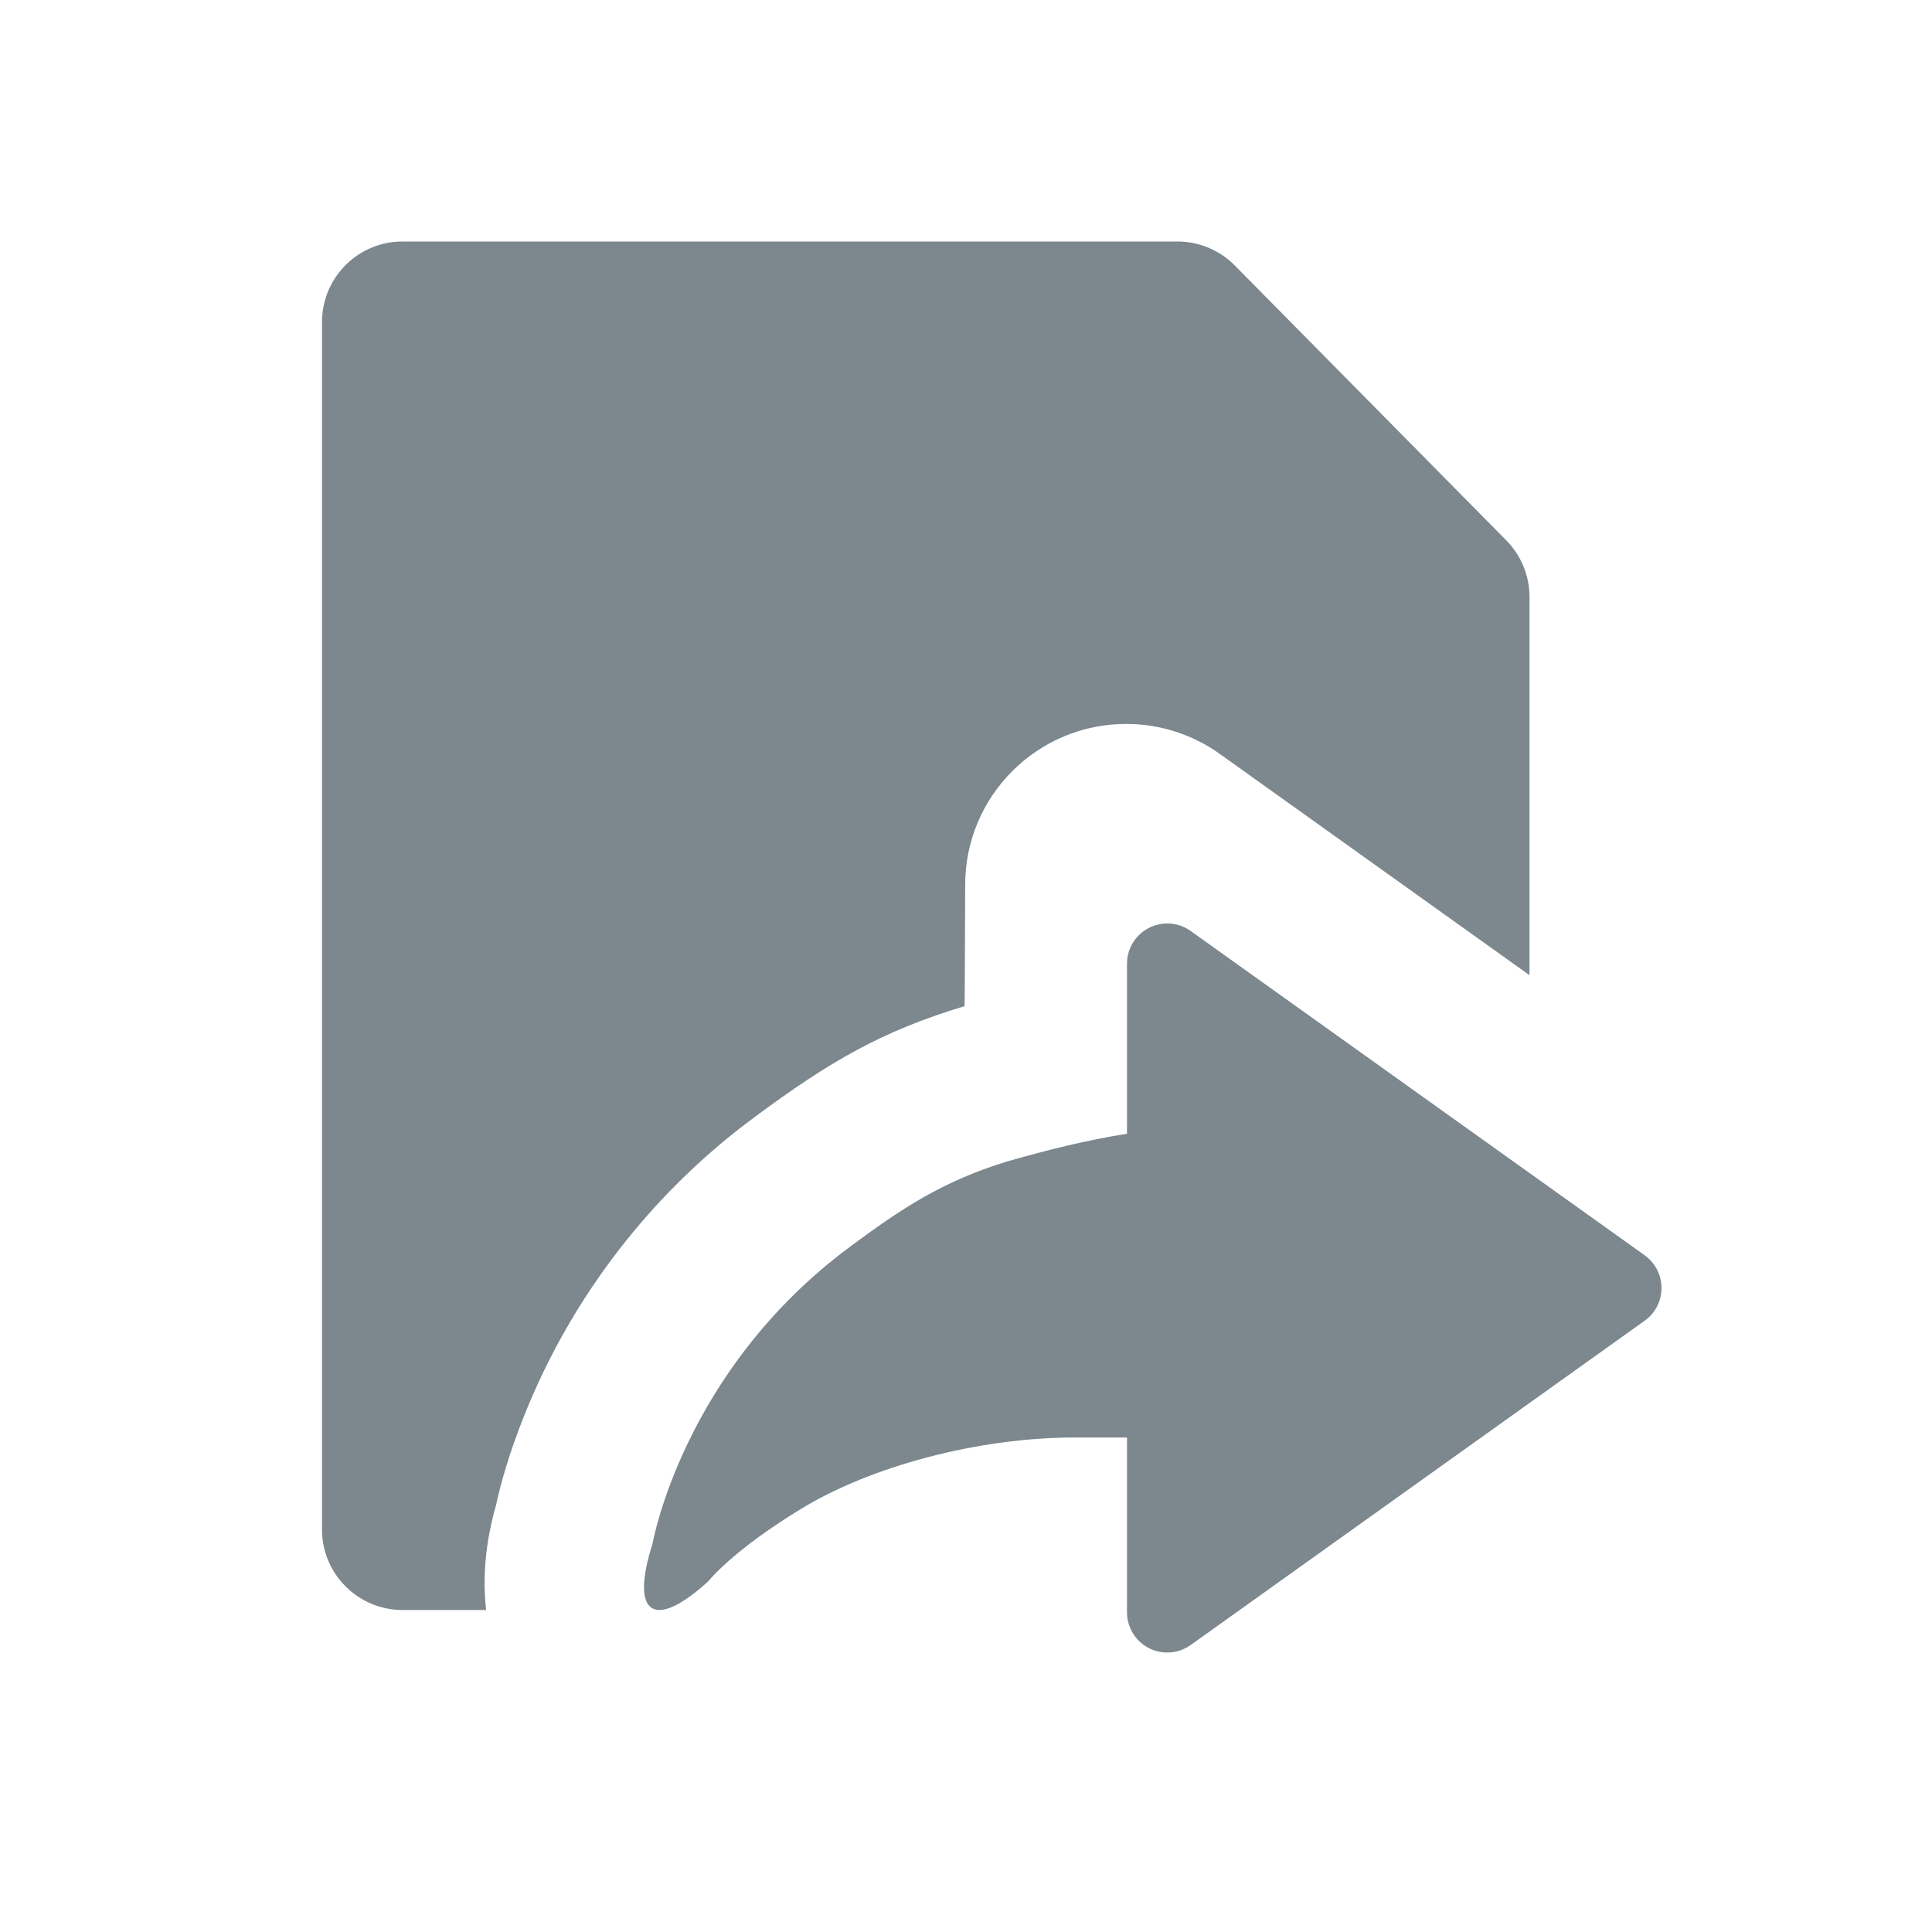 <?xml version="1.0" encoding="UTF-8"?>
<svg width="24px" height="24px" viewBox="0 0 24 24" version="1.1" xmlns="http://www.w3.org/2000/svg" xmlns:xlink="http://www.w3.org/1999/xlink">
    <!-- Generator: Sketch 49.1 (51147) - http://www.bohemiancoding.com/sketch -->
    <title>navic/share_nor</title>
    <desc>Created with Sketch.</desc>
    <defs></defs>
    <g id="navic/share_nor" stroke="none" stroke-width="1" fill="none" fill-rule="evenodd">
        <g id="ic_share_nor">
            <rect id="Rectangle-48" x="0" y="0" width="24" height="24"></rect>
            <path d="M14,17.857 L13.353,17.857 C12.143,17.857 10.812,18.218 9.952,18.743 C9.092,19.267 8.803,19.639 8.803,19.639 C8.126,20.26 7.822,20.063 8.106,19.177 C8.106,19.177 8.478,17.034 10.552,15.493 C11.189,15.02 11.708,14.67 12.529,14.423 C13.006,14.287 13.5,14.162 14,14.084 L14,11.972 C14,11.695 14.224,11.472 14.5,11.472 C14.604,11.472 14.706,11.504 14.791,11.565 L20.43,15.593 C20.655,15.754 20.707,16.066 20.547,16.291 C20.515,16.336 20.475,16.375 20.43,16.407 L14.791,20.435 C14.566,20.596 14.254,20.544 14.093,20.319 C14.033,20.234 14,20.133 14,20.028 L14,17.857 Z M19,12.114 L15.152,9.365 C14.815,9.124 14.411,8.994 13.996,8.993 C12.892,8.989 11.993,9.882 11.99,10.986 L11.99,10.986 C11.987,11.994 11.984,12.499 11.982,12.499 C10.97,12.804 10.322,13.172 9.359,13.888 C8.798,14.304 8.306,14.775 7.879,15.288 C7.26,16.033 6.808,16.83 6.494,17.63 C6.327,18.055 6.222,18.417 6.163,18.694 C6.028,19.166 5.993,19.605 6.039,20 L5,20 C4.448,20 4,19.552 4,19 L4,4 C4,3.448 4.448,3 5,3 L14.627,3 C14.894,3 15.15,3.107 15.338,3.297 L18.711,6.712 C18.896,6.899 19,7.152 19,7.415 L19,12.114 Z" id="Combined-Shape" fill="#7C878E"></path>
        </g>
    </g>
</svg>